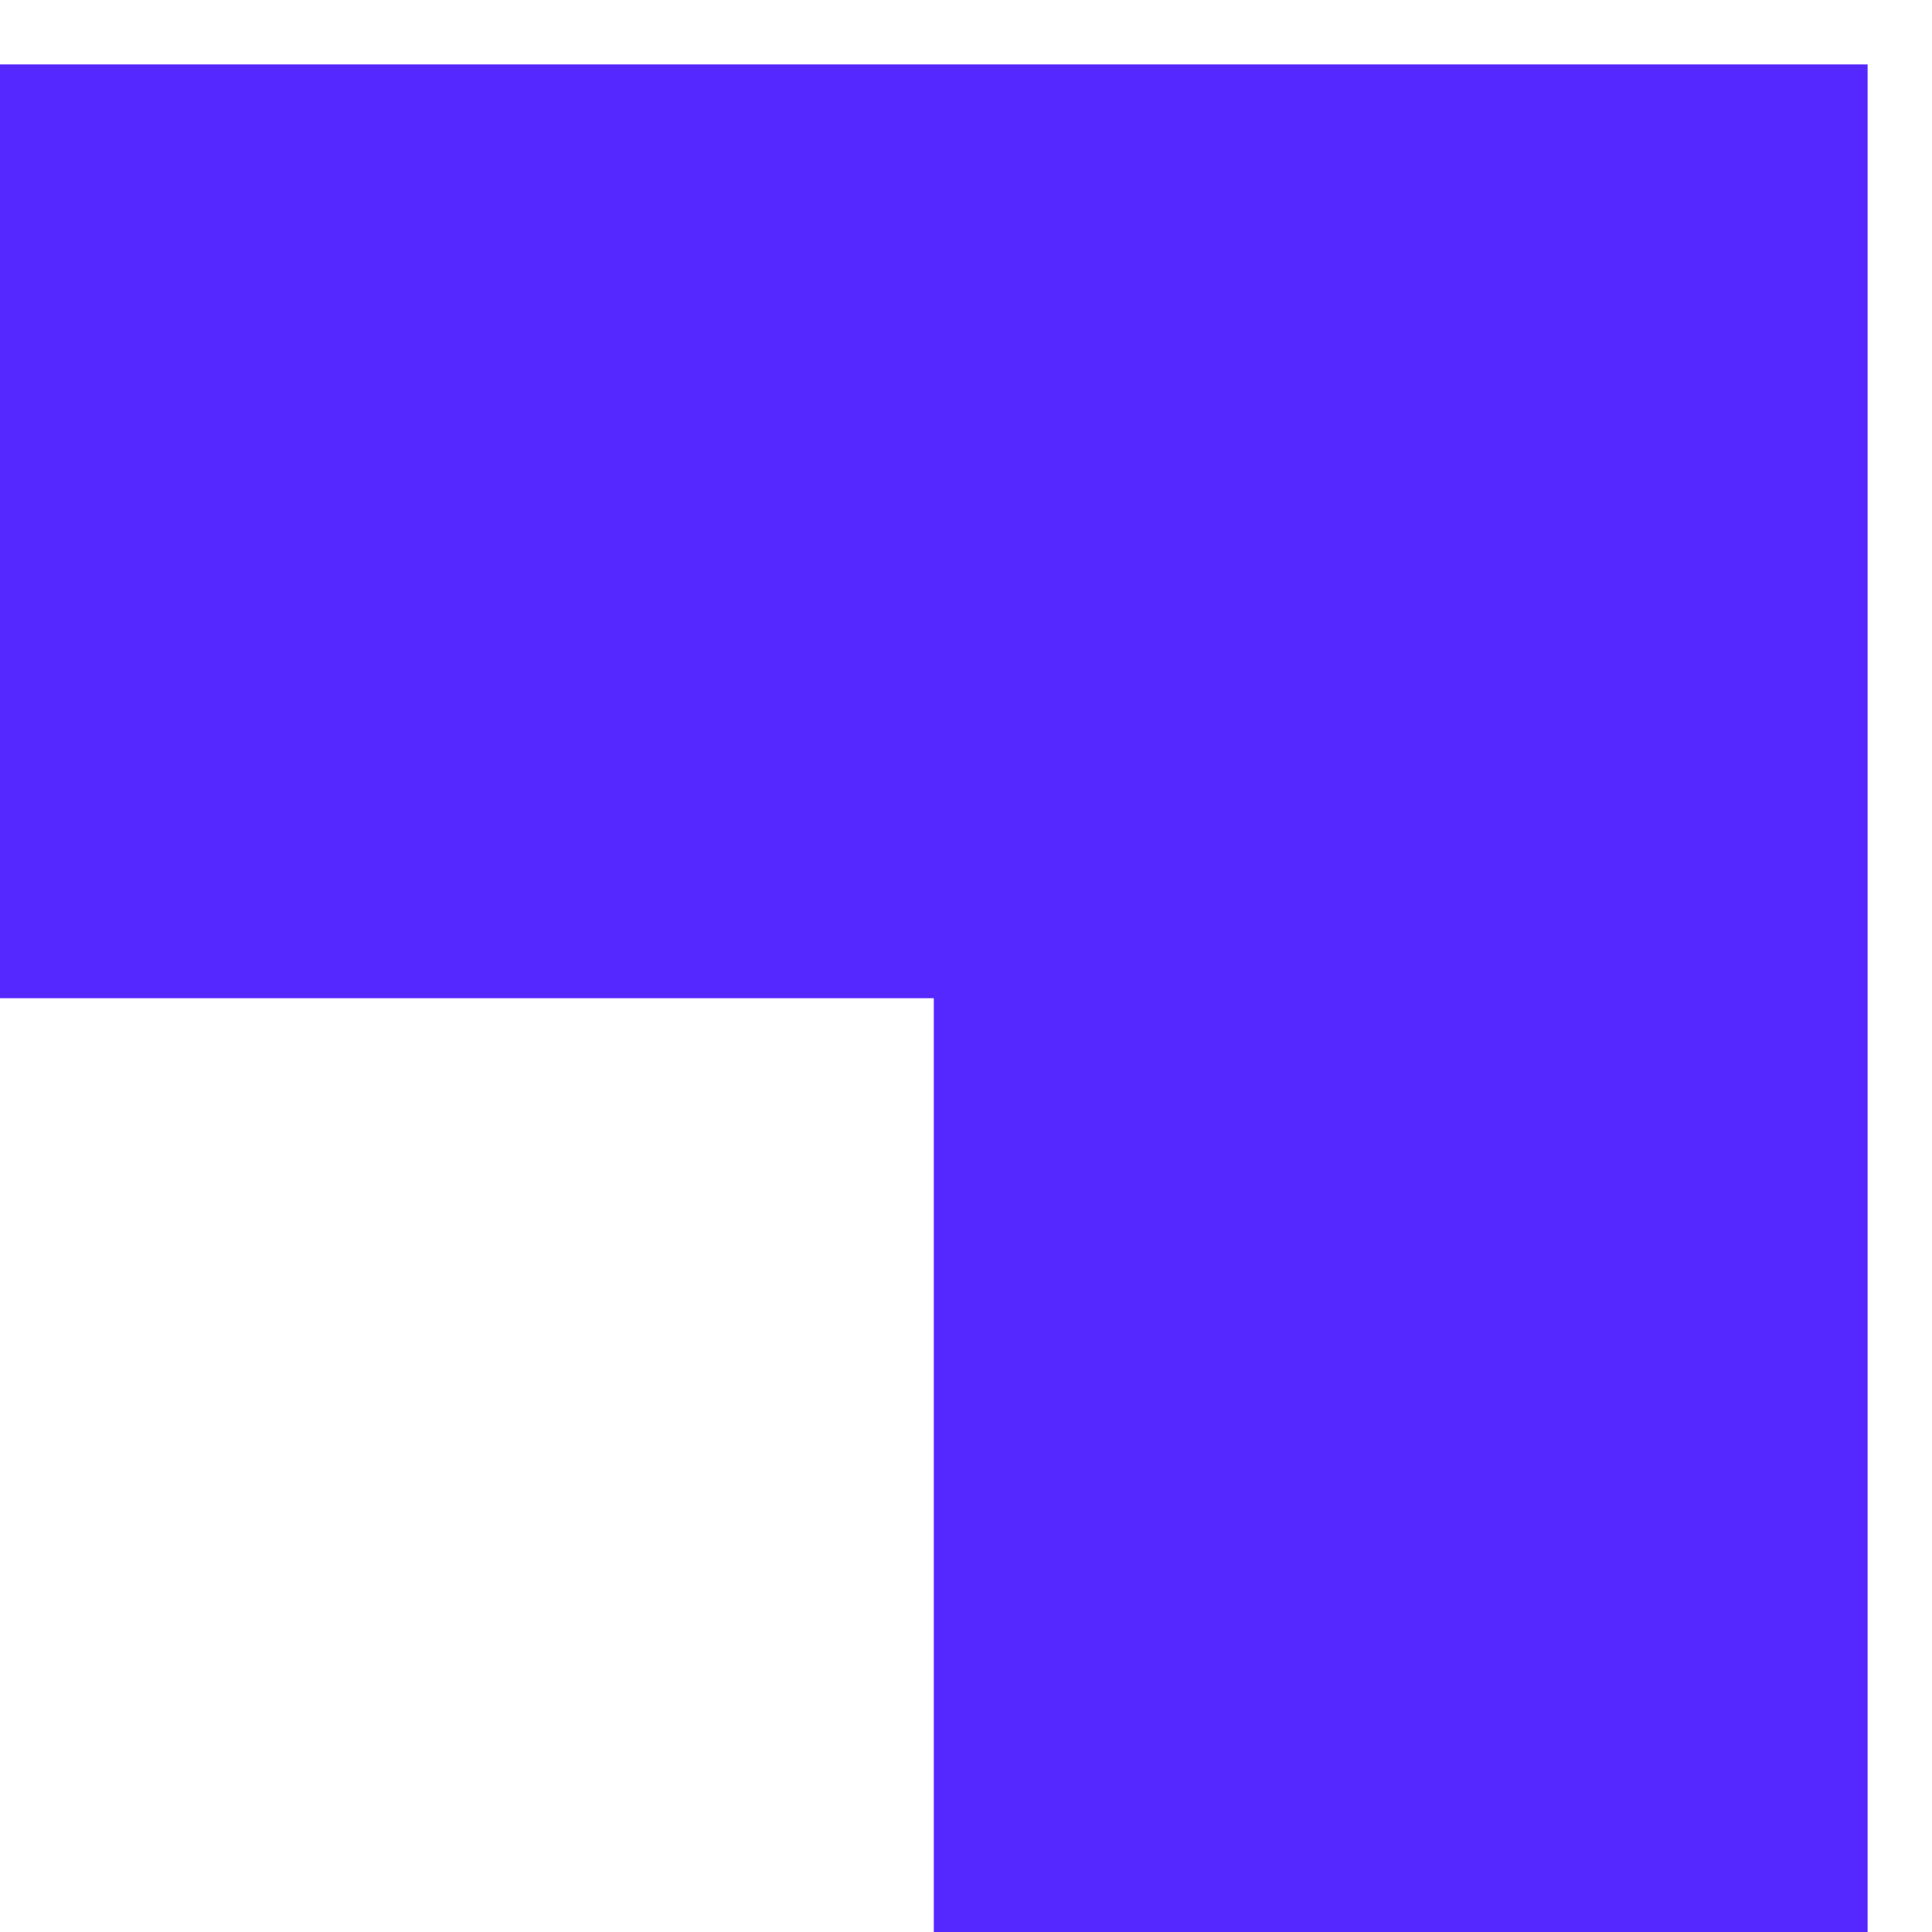 <svg width="24" height="24" viewBox="0 0 24 24" fill="none" xmlns="http://www.w3.org/2000/svg">
<path fill-rule="evenodd" clip-rule="evenodd" d="M0 0.8H23.2V24H11.6V12.4H0V0.8Z" fill="#5528FF"/>
</svg>
